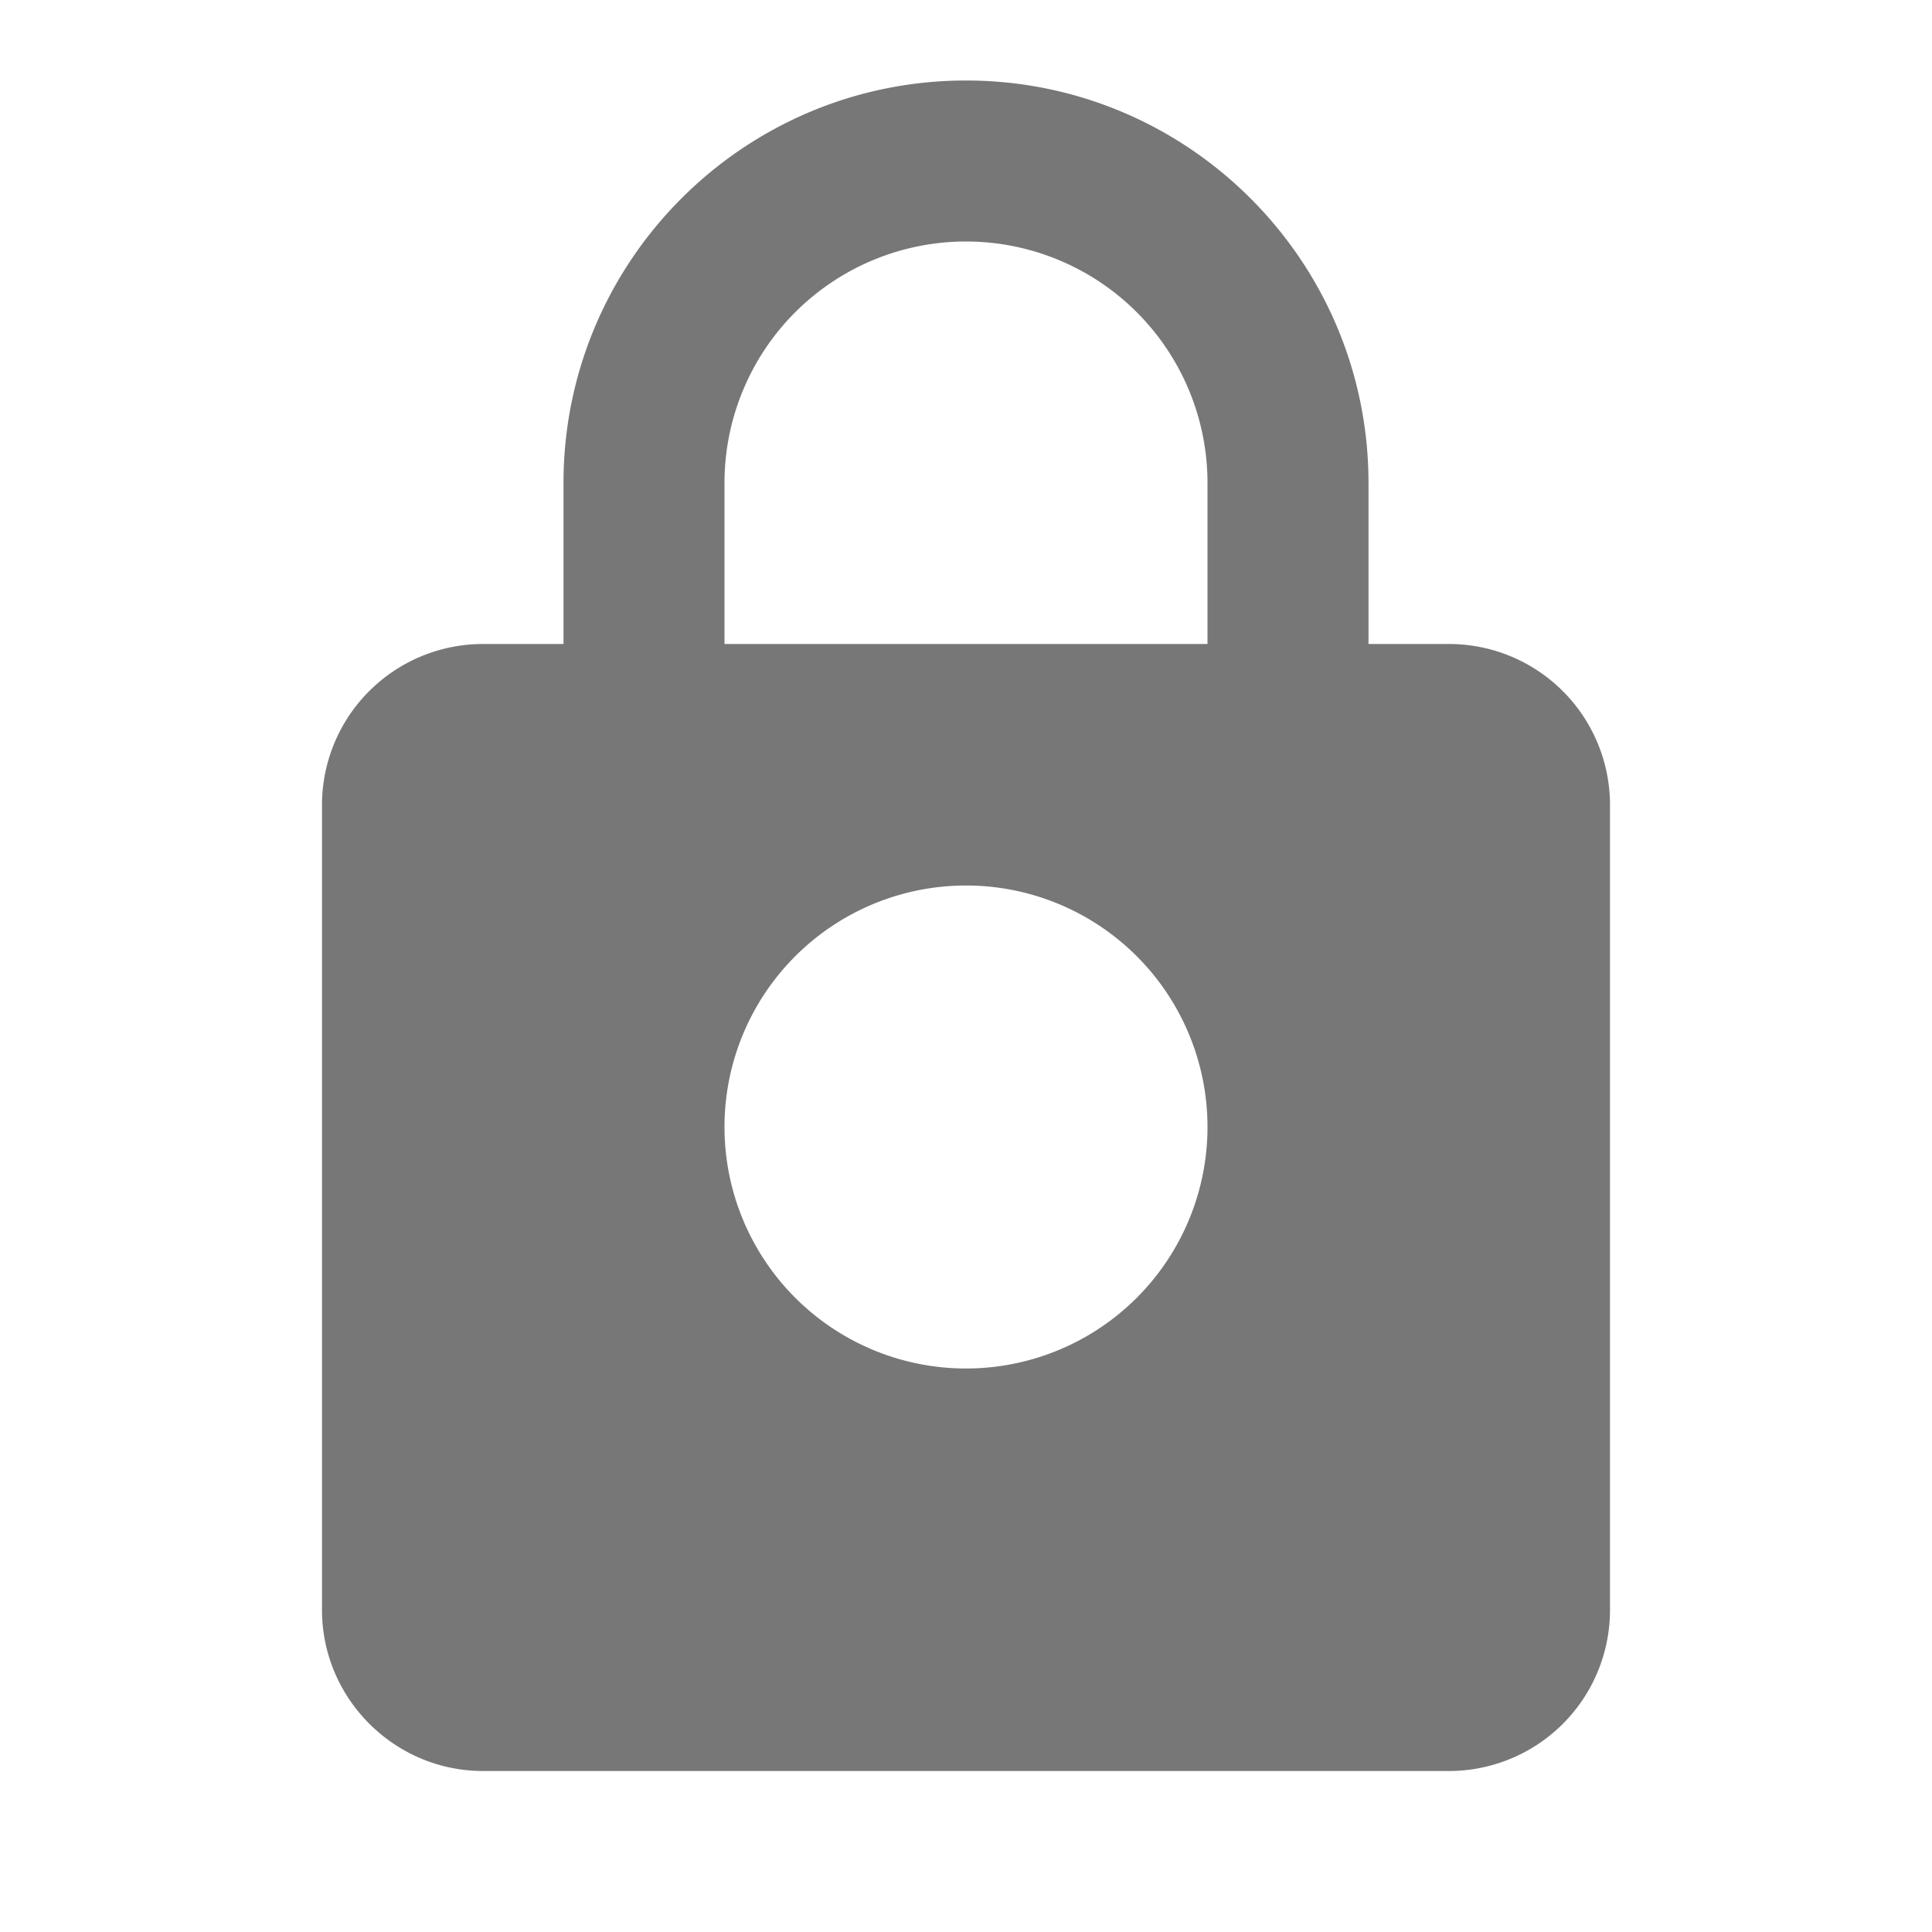 <svg width="24" height="24" viewBox="0 0 24 24" xmlns="http://www.w3.org/2000/svg">
  <path d="M18 8h-1V6c0-2.76-2.24-5-5-5S7 3.24 7 6v2H6a2 2 0 00-2 2v10c0 1.1.9 2 2 2h12a2 2 0 002-2V10a2 2 0 00-2-2zm-6 9a3 3 0 110-6 3 3 0 010 6zm3-9H9v-2a3 3 0 116 0v2z" fill="#777777"/>
</svg>
